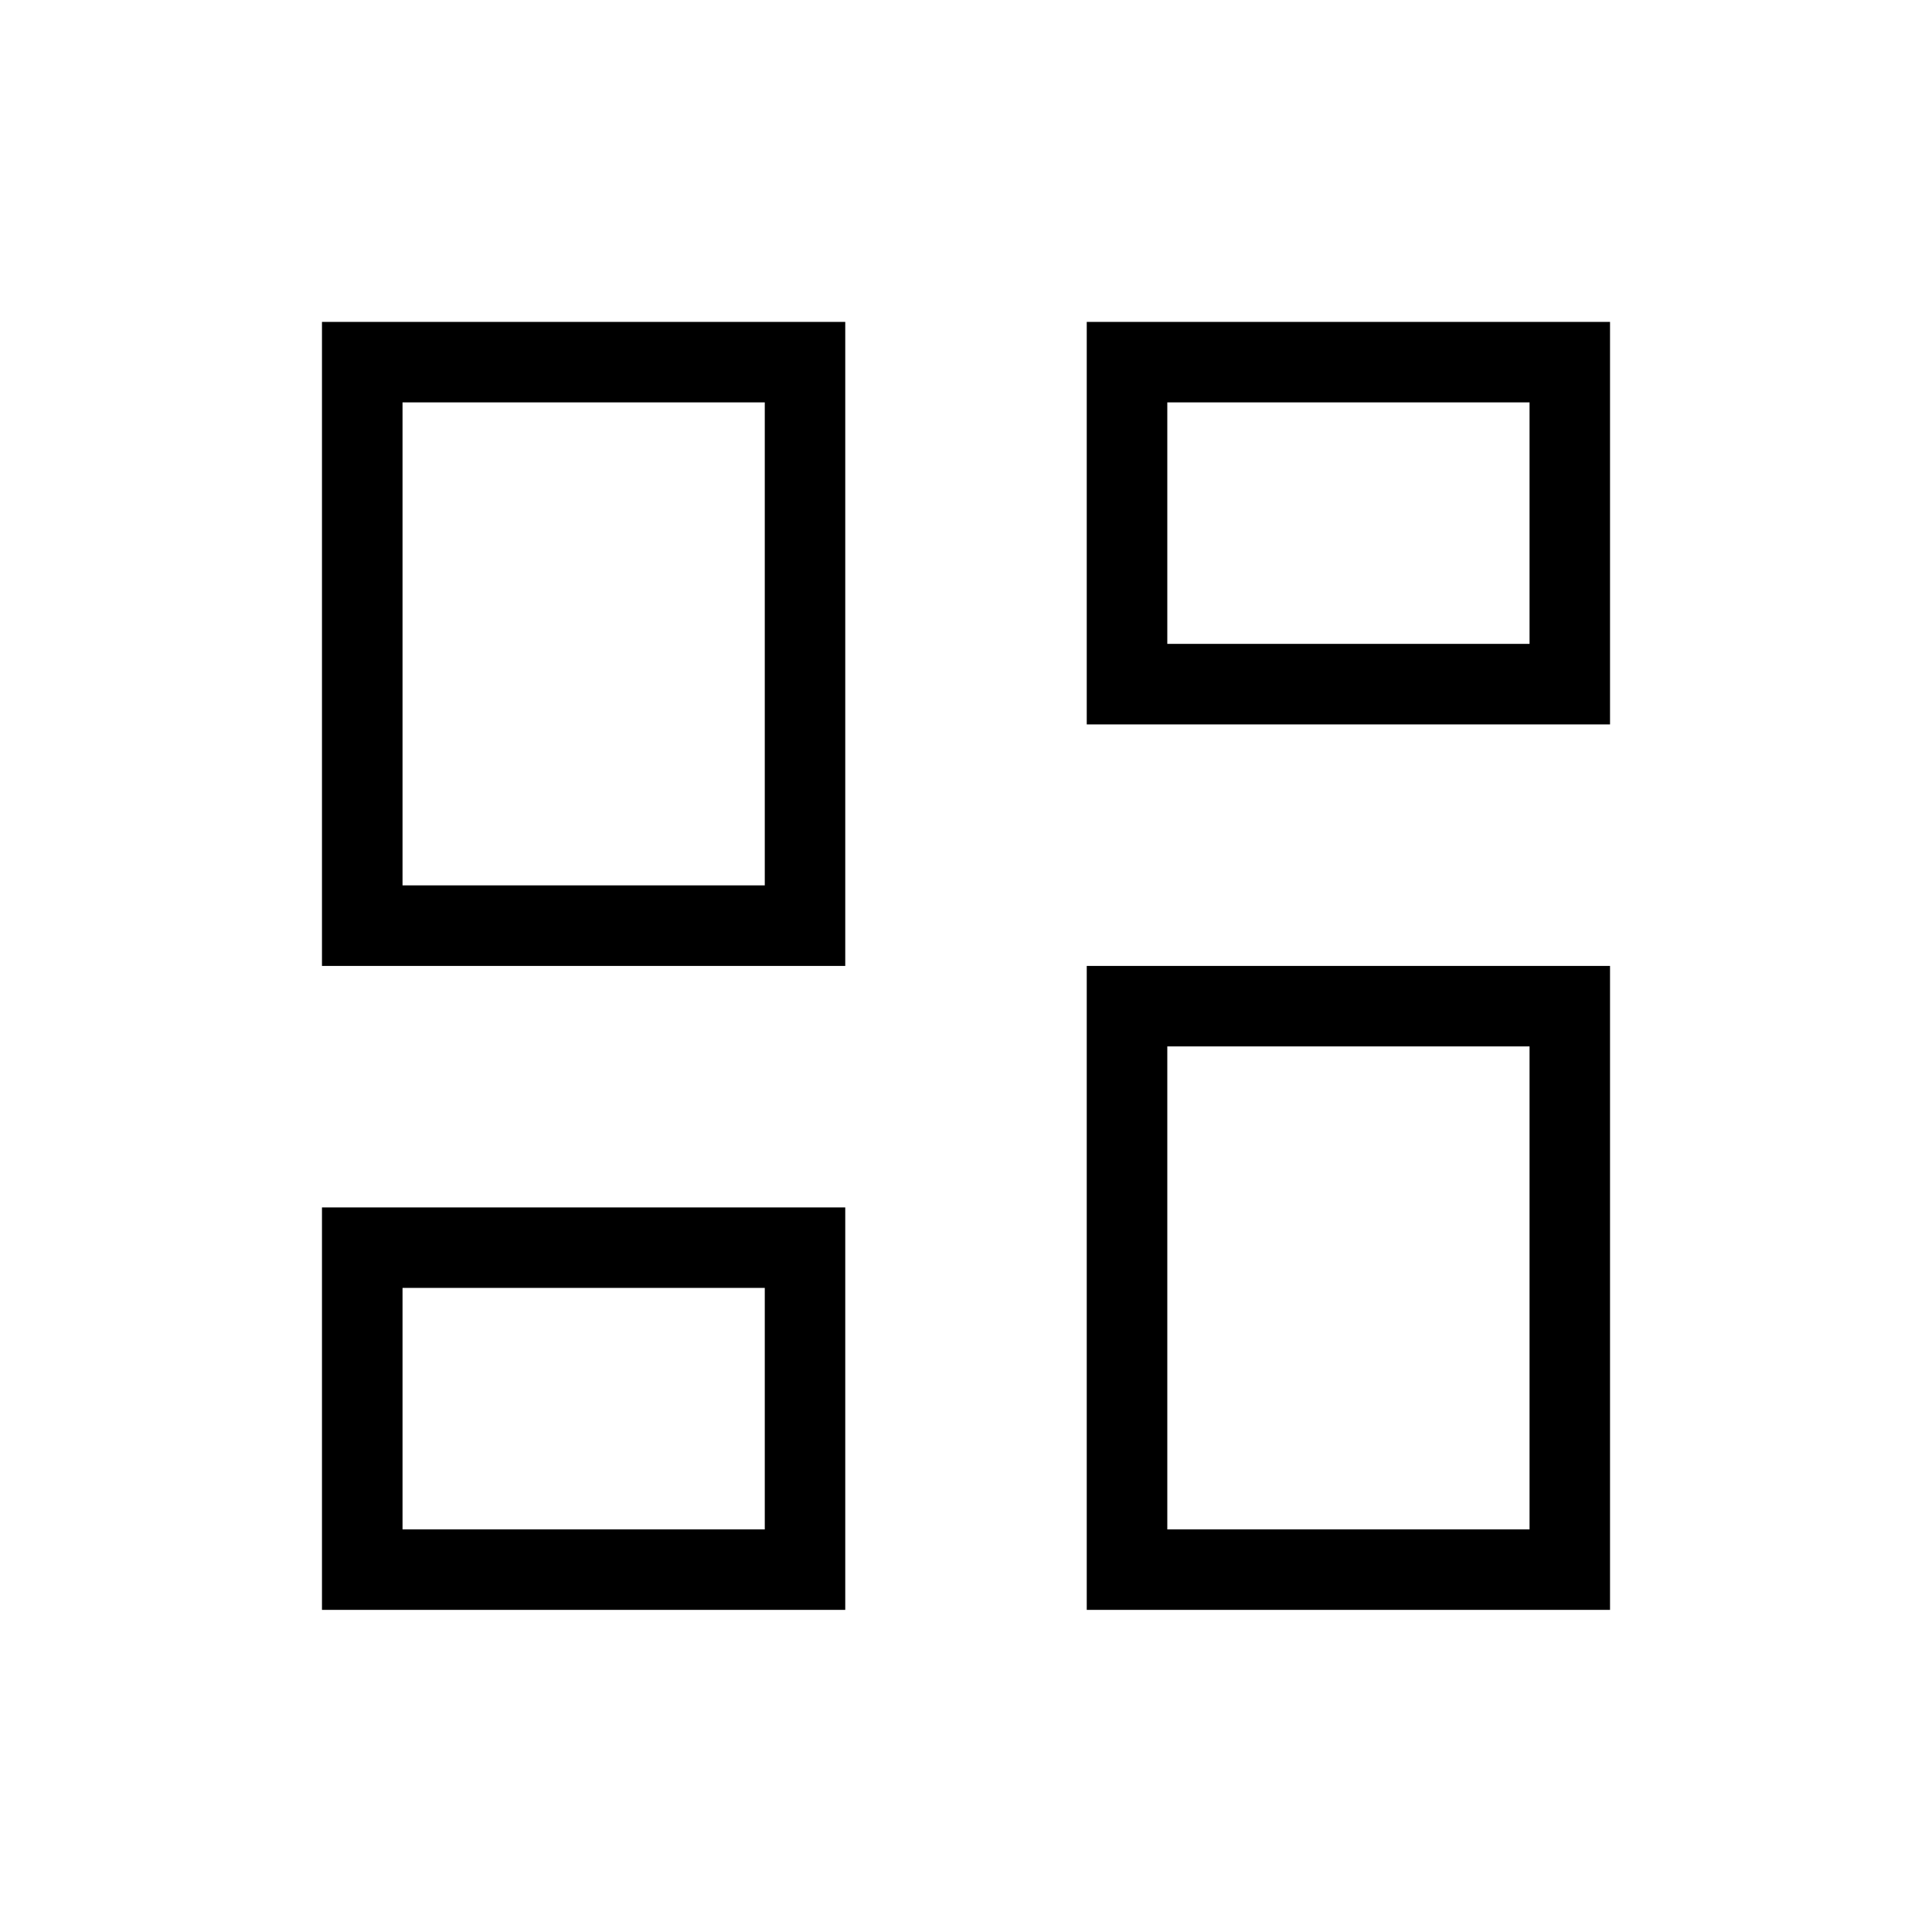 <svg width="26" height="26" viewBox="0 0 26 26" fill="none" xmlns="http://www.w3.org/2000/svg">
<path d="M14.625 9.749V4.332H21.667V9.749H14.625ZM4.333 12.999V4.332H11.375V12.999H4.333ZM14.625 21.665V12.999H21.667V21.665H14.625ZM4.333 21.665V16.249H11.375V21.665H4.333ZM5.417 11.915H10.292V5.415H5.417V11.915ZM15.709 20.582H20.584V14.082H15.709V20.582ZM15.709 8.665H20.584V5.415H15.709V8.665ZM5.417 20.582H10.292V17.332H5.417V20.582Z" fill="black"/>
</svg>
